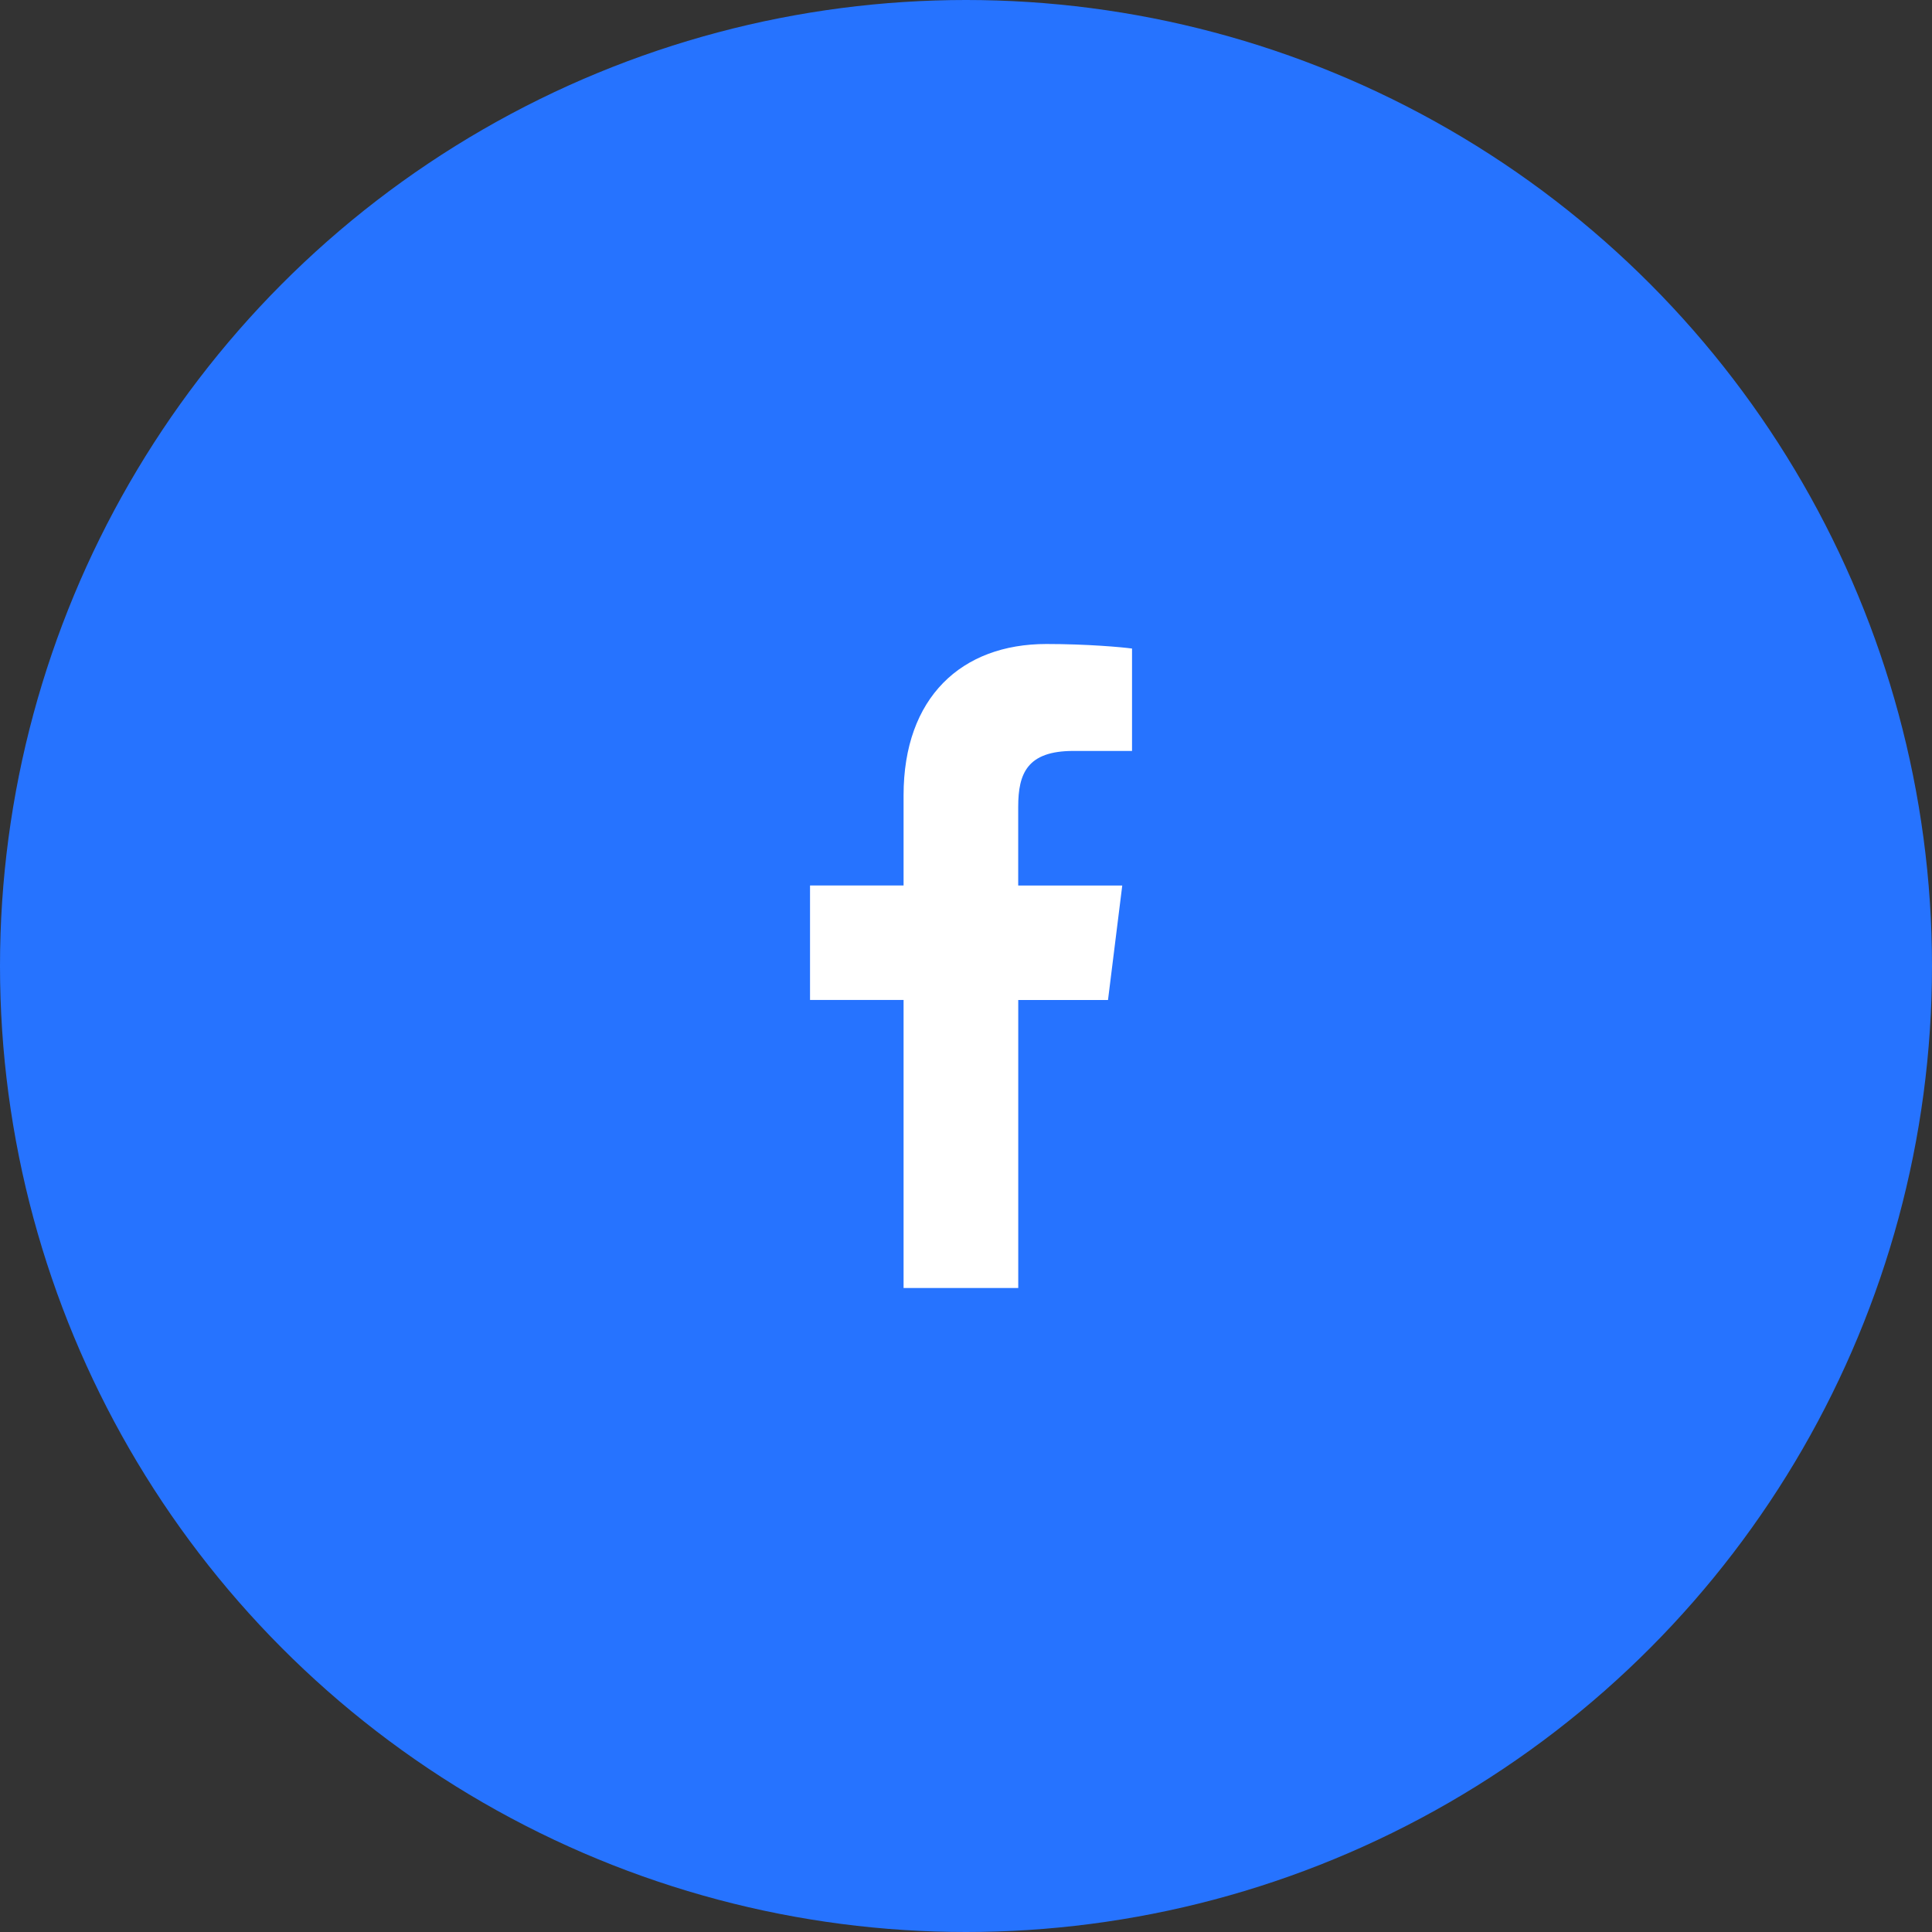 <svg width="48" height="48" viewBox="0 0 48 48" fill="none" xmlns="http://www.w3.org/2000/svg">
<rect x="0" y="0" width="48" height="48" fill="#333333" stroke="none"/>
<circle cx="24" cy="24" r="24" fill="#2673FF"/>
<g clip-path="url(#clip0)">
<path d="M26.665 18.657H28.125V16.113C27.873 16.078 27.007 16 25.997 16C23.891 16 22.449 17.325 22.449 19.759V22H20.125V24.844H22.449V32H25.298V24.845H27.528L27.882 22.001H25.297V20.041C25.298 19.219 25.519 18.657 26.665 18.657Z" fill="white"/>
</g>
<defs>
<clipPath id="clip0">
<rect width="16" height="16" fill="white" transform="translate(16 16)"/>
</clipPath>
</defs>
</svg>
